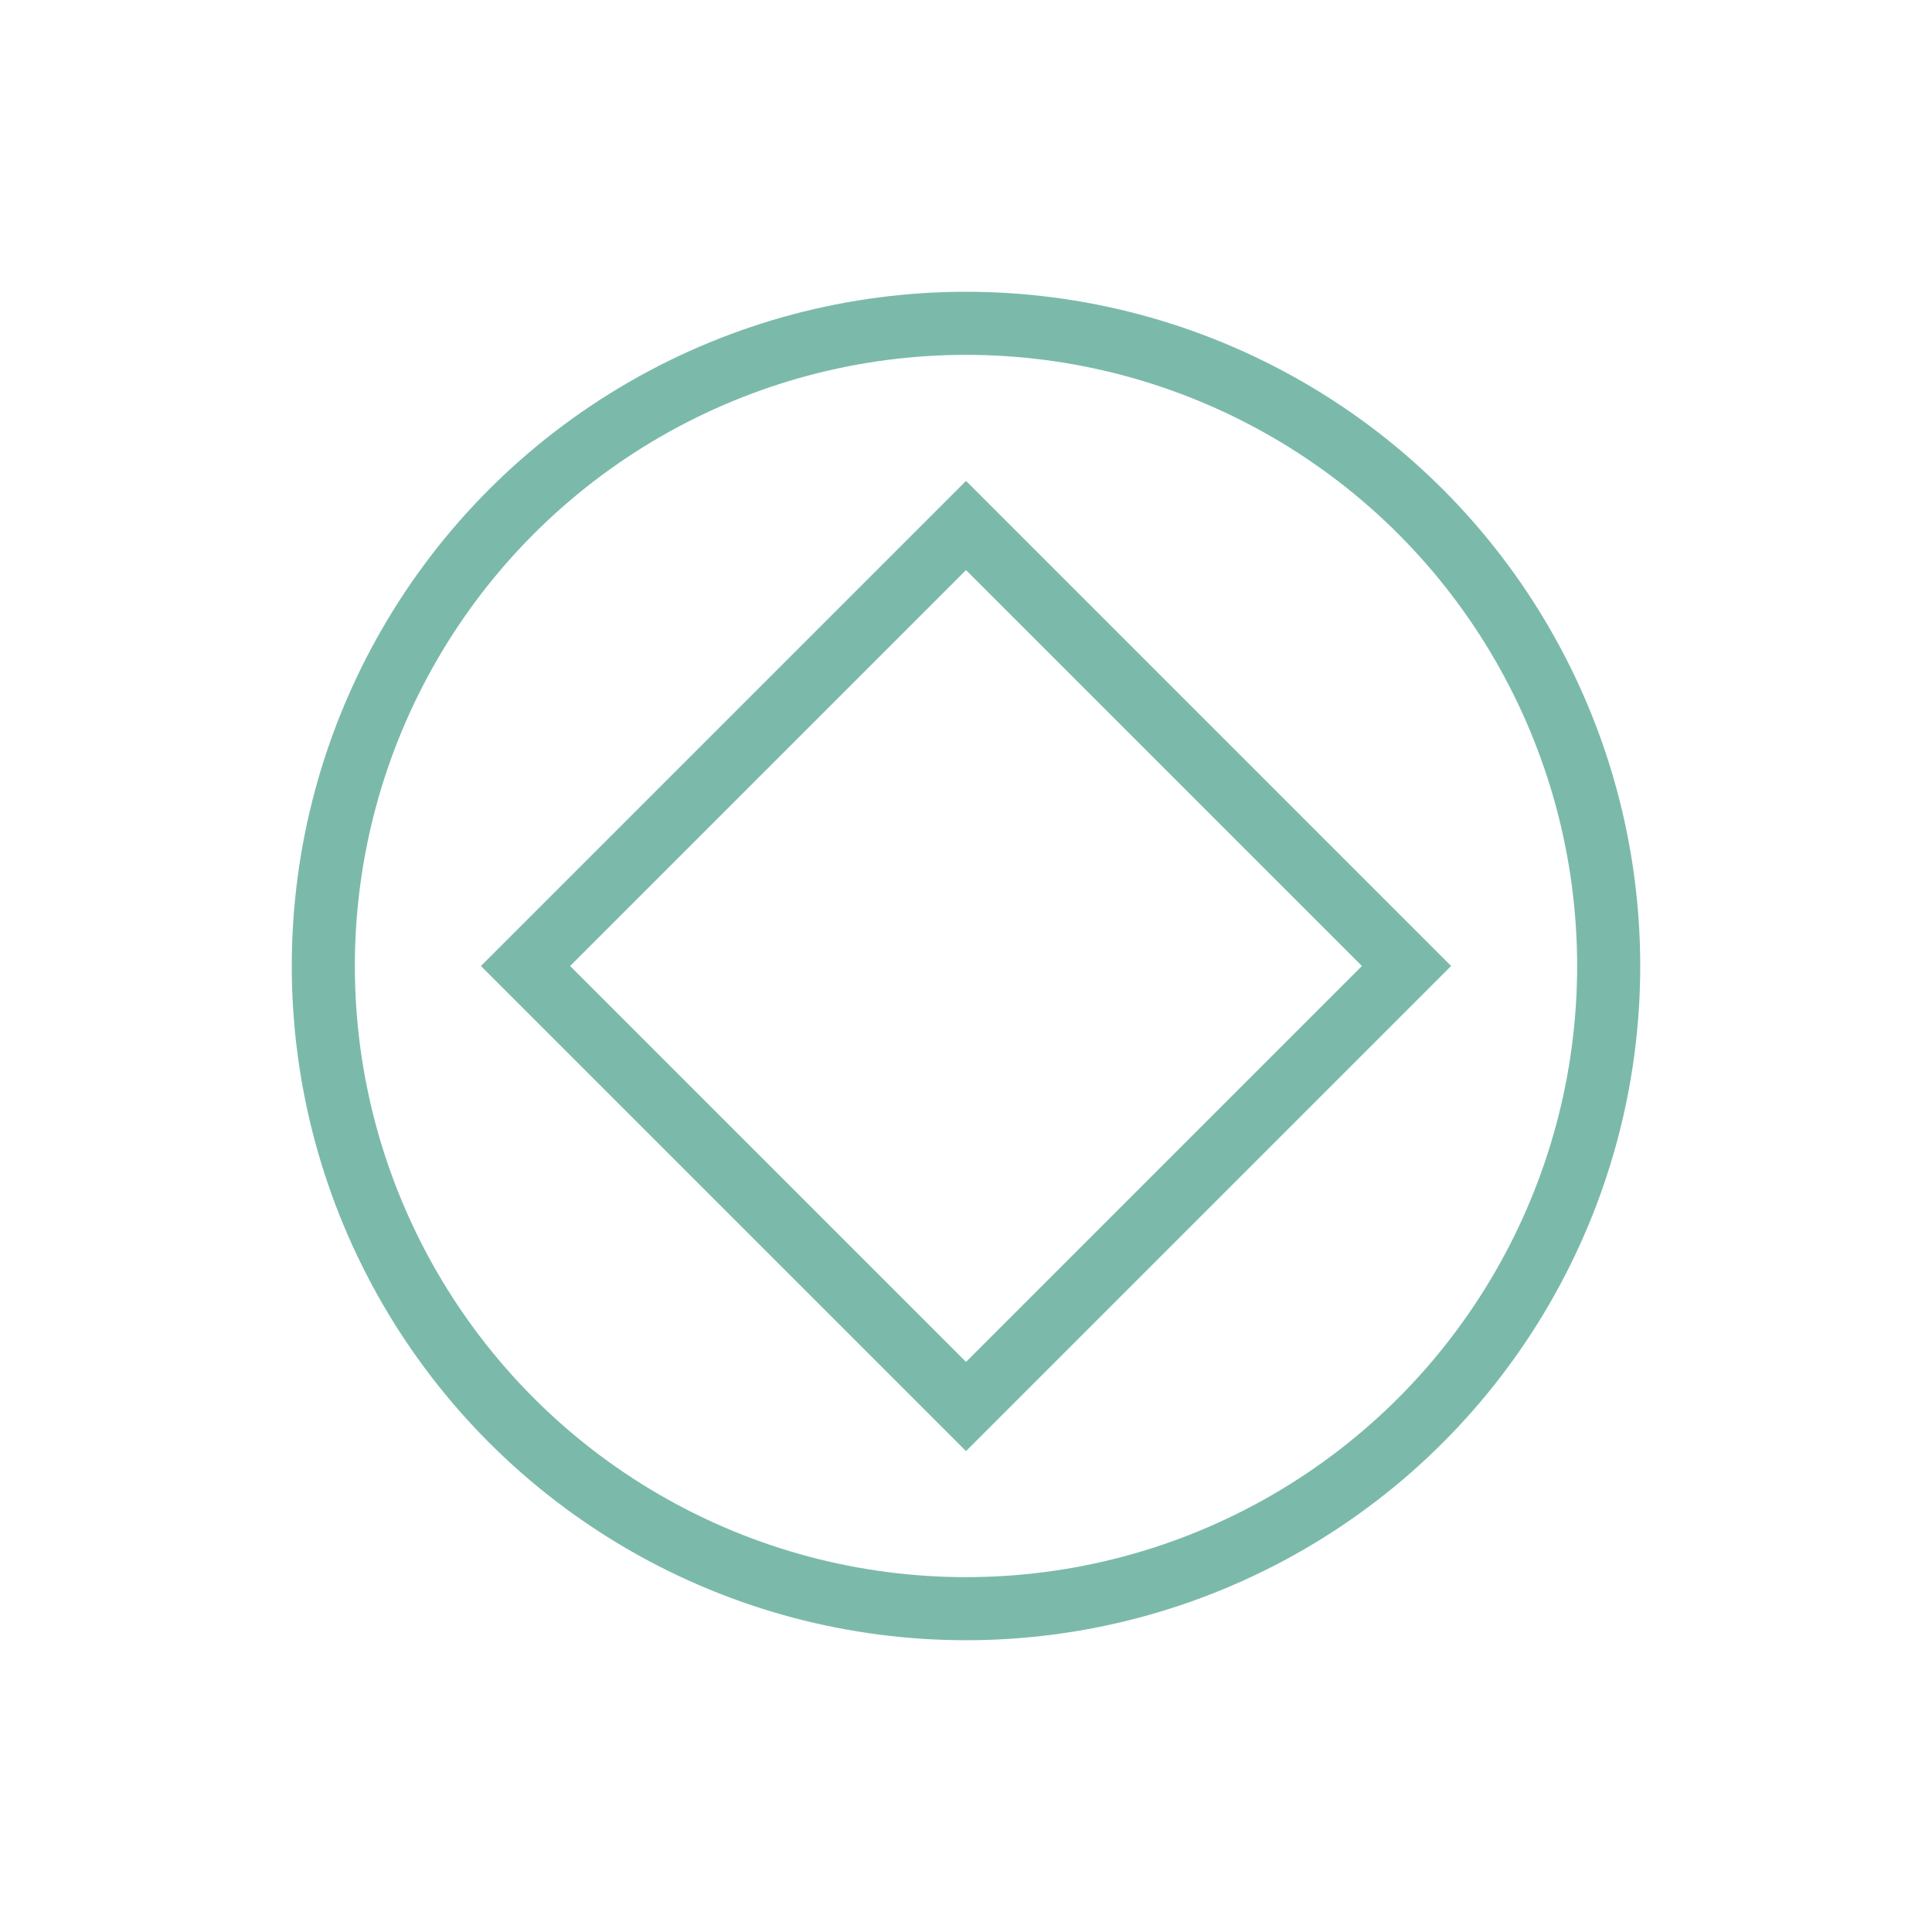 <svg id="Capa_1" data-name="Capa 1" xmlns="http://www.w3.org/2000/svg" viewBox="0 0 490 490"><defs><style>.cls-1{fill:none;stroke:#7bbaab;stroke-miterlimit:10;stroke-width:16px;}</style></defs><title>custom-pricing-icon-6-core</title><circle class="cls-1" cx="245" cy="245" r="163"/><rect class="cls-1" x="166" y="166" width="158" height="158" transform="translate(-101.48 245) rotate(-45)"/></svg>